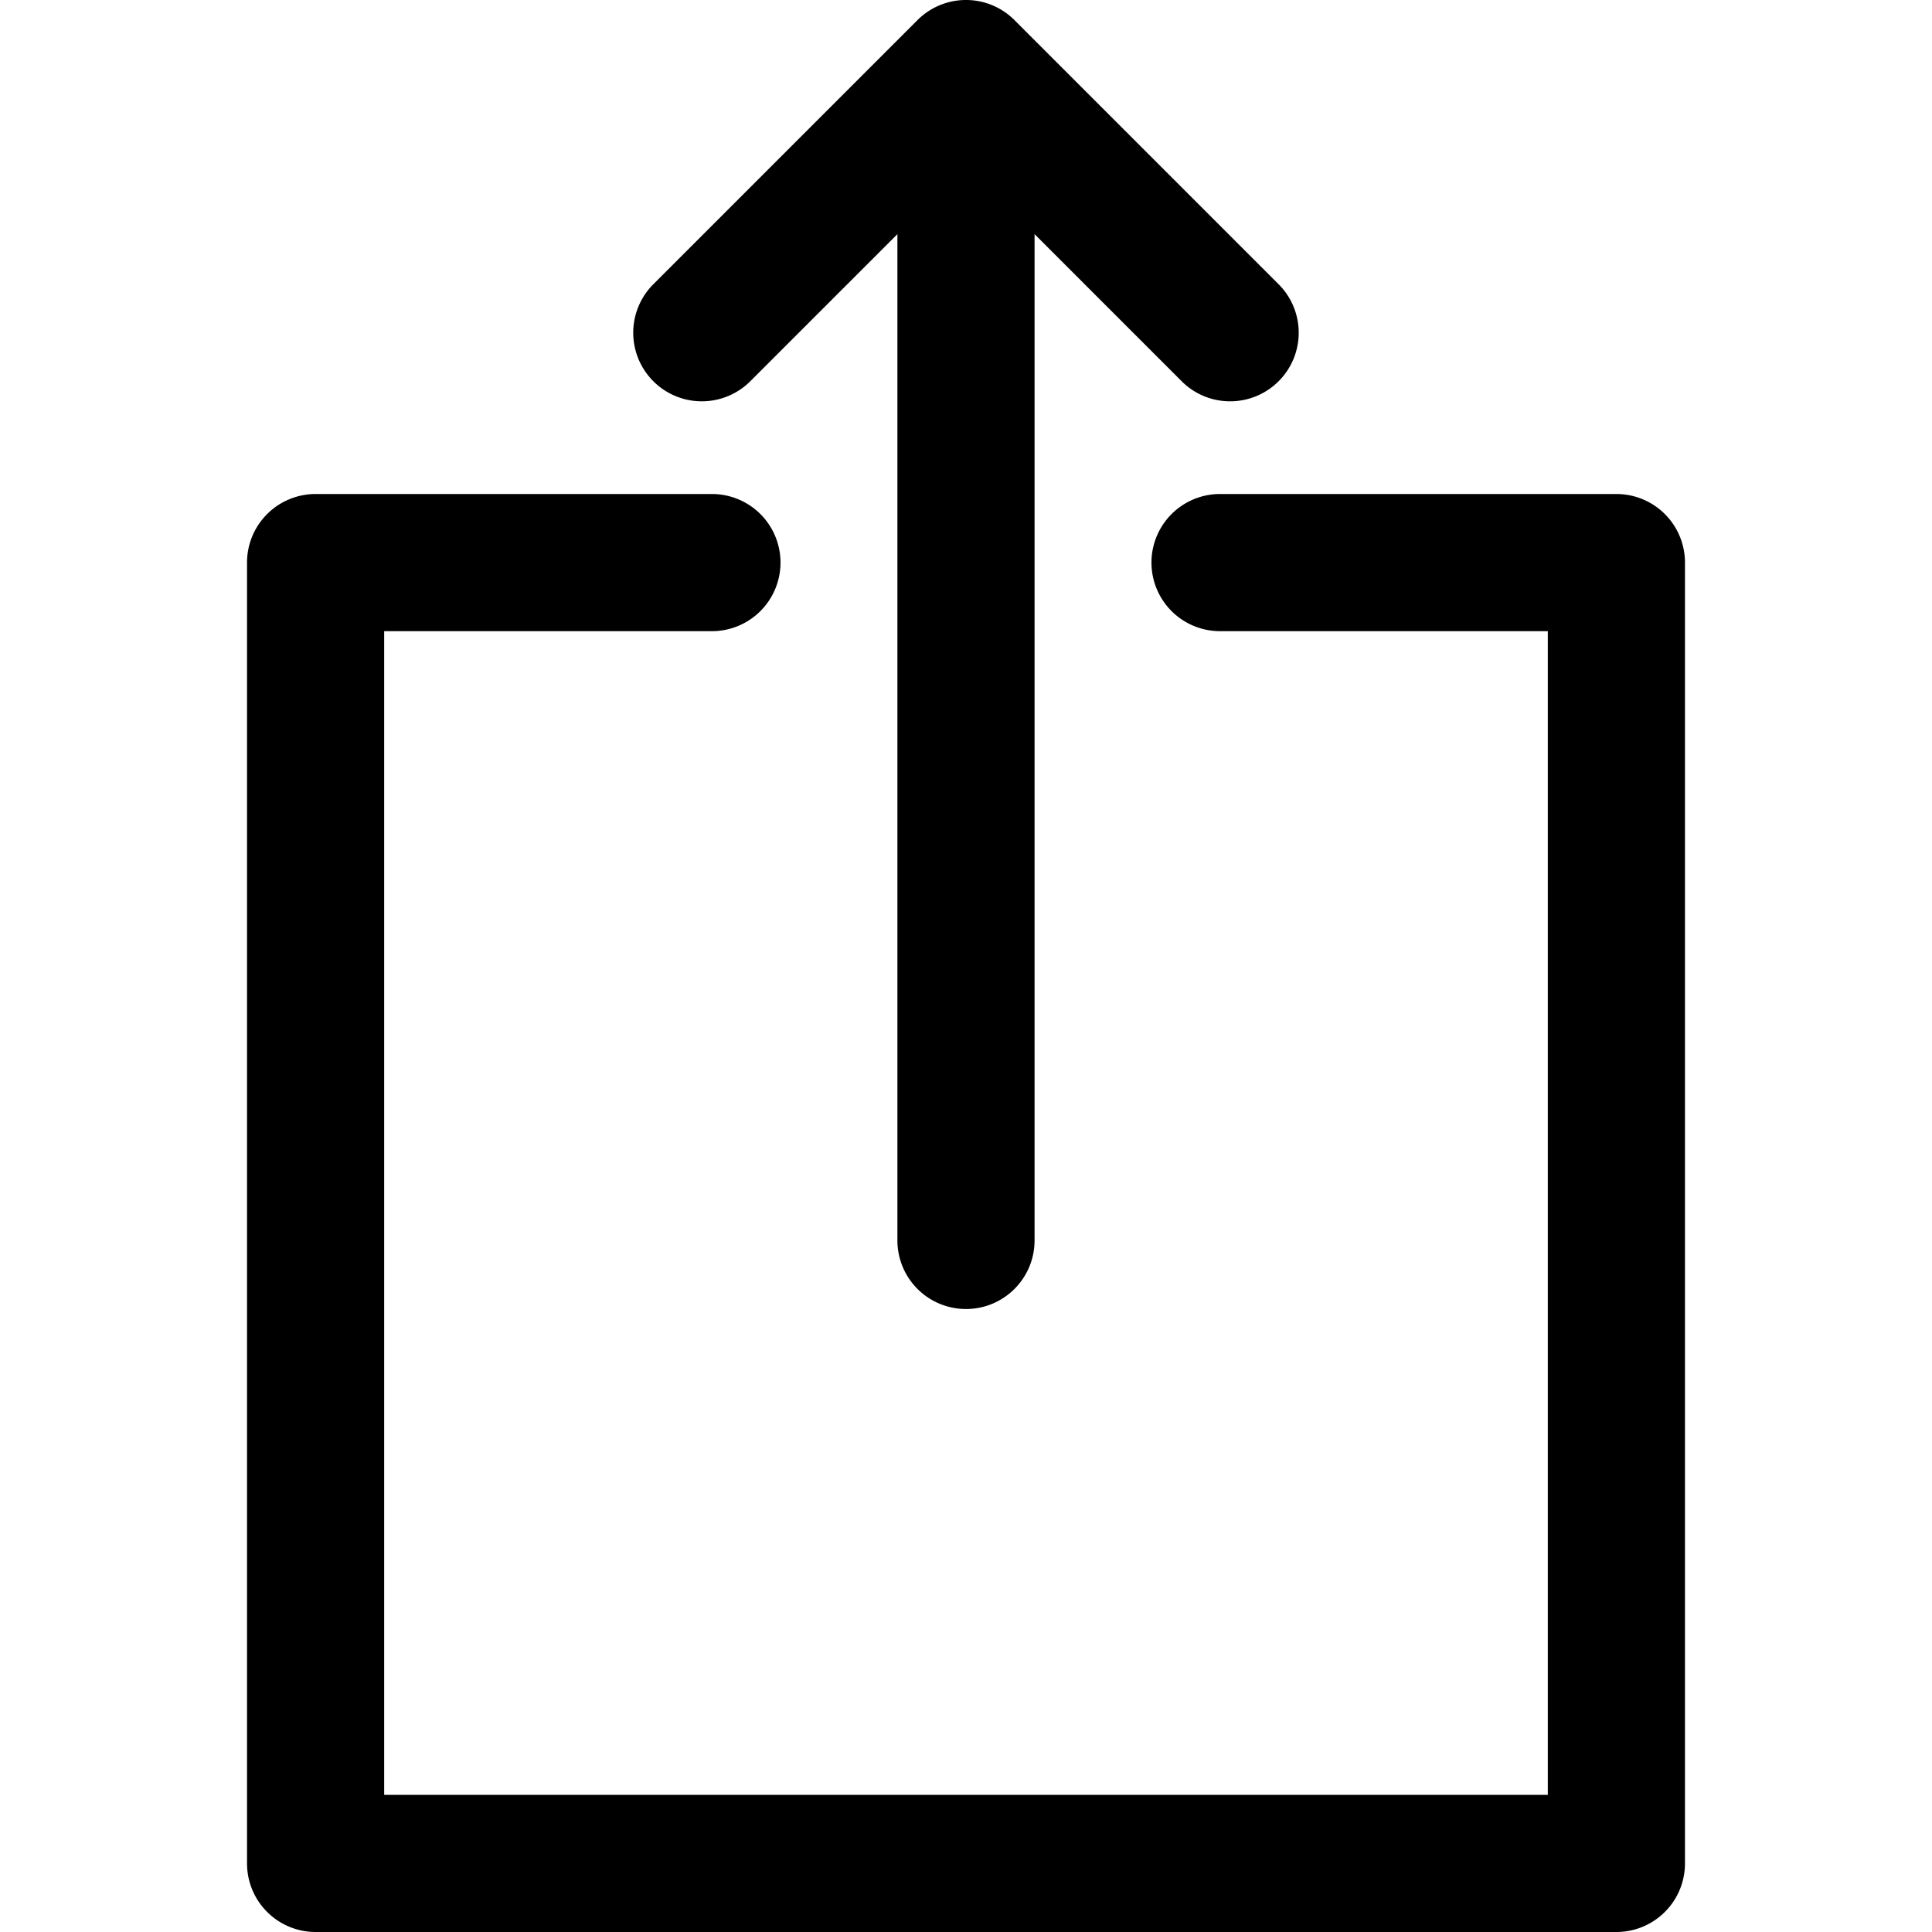 <svg xmlns="http://www.w3.org/2000/svg" viewBox="0 0 211.293 211.293"><path d="M176.777 54.027H133.43a7.5 7.5 0 000 15h35.847v127.266H42.016V69.027H77.86a7.5 7.5 0 007.5-7.5 7.5 7.5 0 00-7.5-7.5H34.516a7.5 7.5 0 00-7.5 7.5v142.266a7.5 7.5 0 007.5 7.5h142.261a7.5 7.5 0 007.5-7.5V61.527a7.5 7.5 0 00-7.5-7.5z"/><path d="M82.058 41.693l16.087-16.087V135.66a7.5 7.5 0 007.5 7.5c4.143 0 7.5-3.357 7.5-7.5V25.607l16.086 16.086a7.474 7.474 0 005.303 2.197 7.5 7.5 0 005.303-12.803l-28.889-28.89a7.497 7.497 0 00-10.606-.001l-28.891 28.89a7.5 7.5 0 0010.607 10.607z"/></svg>